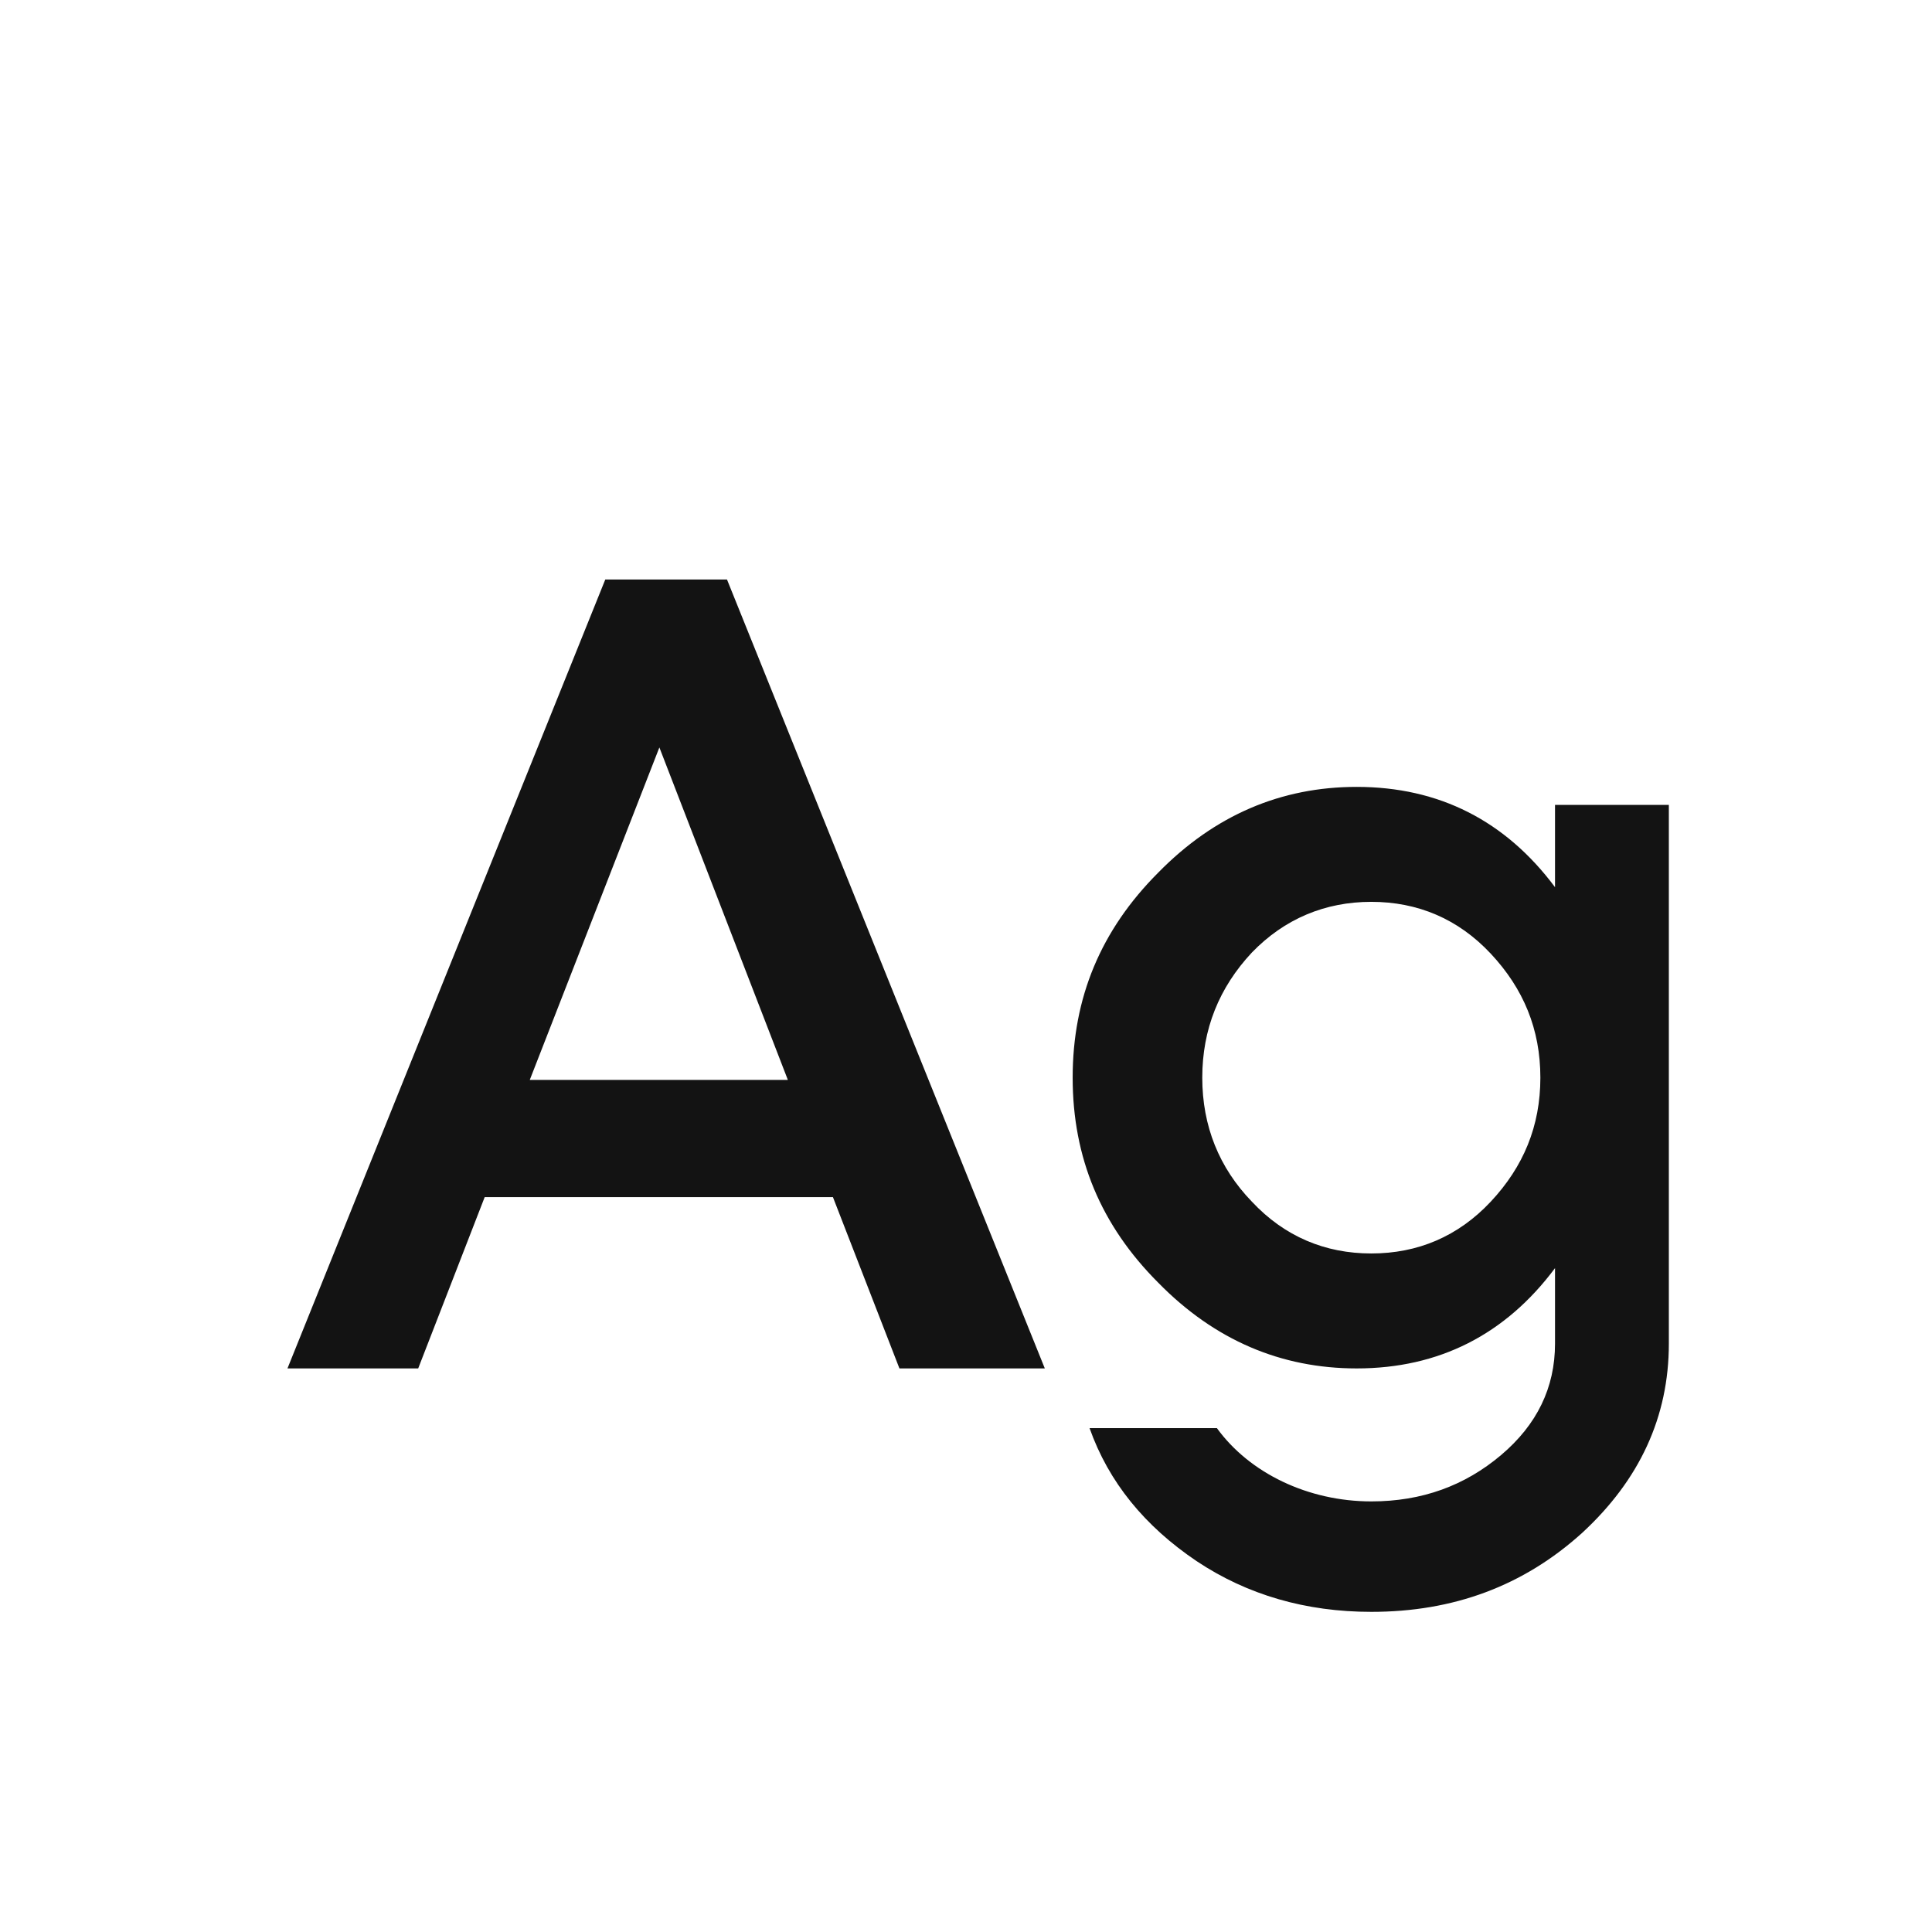 <svg width="24" height="24" viewBox="0 0 24 24" fill="none" xmlns="http://www.w3.org/2000/svg">
<path d="M12.979 16.999H11.173L10.347 14.871H6.021L5.195 16.999H3.571L7.519 7.199H9.031L12.979 16.999ZM8.191 9.285L6.581 13.415H9.787L8.191 9.285ZM19.317 11.021V9.999H20.731V16.691C20.731 17.601 20.367 18.385 19.653 19.043C18.925 19.701 18.057 20.023 17.035 20.023C16.223 20.023 15.495 19.813 14.865 19.393C14.221 18.959 13.773 18.413 13.535 17.741H15.117C15.523 18.301 16.251 18.651 17.035 18.651C17.665 18.651 18.197 18.455 18.645 18.077C19.093 17.699 19.317 17.237 19.317 16.691V15.753C18.701 16.579 17.875 16.999 16.853 16.999C15.915 16.999 15.089 16.649 14.389 15.935C13.675 15.221 13.325 14.381 13.325 13.387C13.325 12.393 13.675 11.553 14.389 10.839C15.089 10.125 15.915 9.775 16.853 9.775C17.875 9.775 18.701 10.195 19.317 11.021ZM15.551 14.927C15.957 15.361 16.461 15.571 17.035 15.571C17.609 15.571 18.113 15.361 18.519 14.927C18.925 14.493 19.135 13.989 19.135 13.387C19.135 12.785 18.925 12.281 18.519 11.847C18.113 11.413 17.609 11.203 17.035 11.203C16.461 11.203 15.957 11.413 15.551 11.833C15.145 12.267 14.935 12.785 14.935 13.387C14.935 13.989 15.145 14.507 15.551 14.927Z" fill="#131313"/>
</svg>
